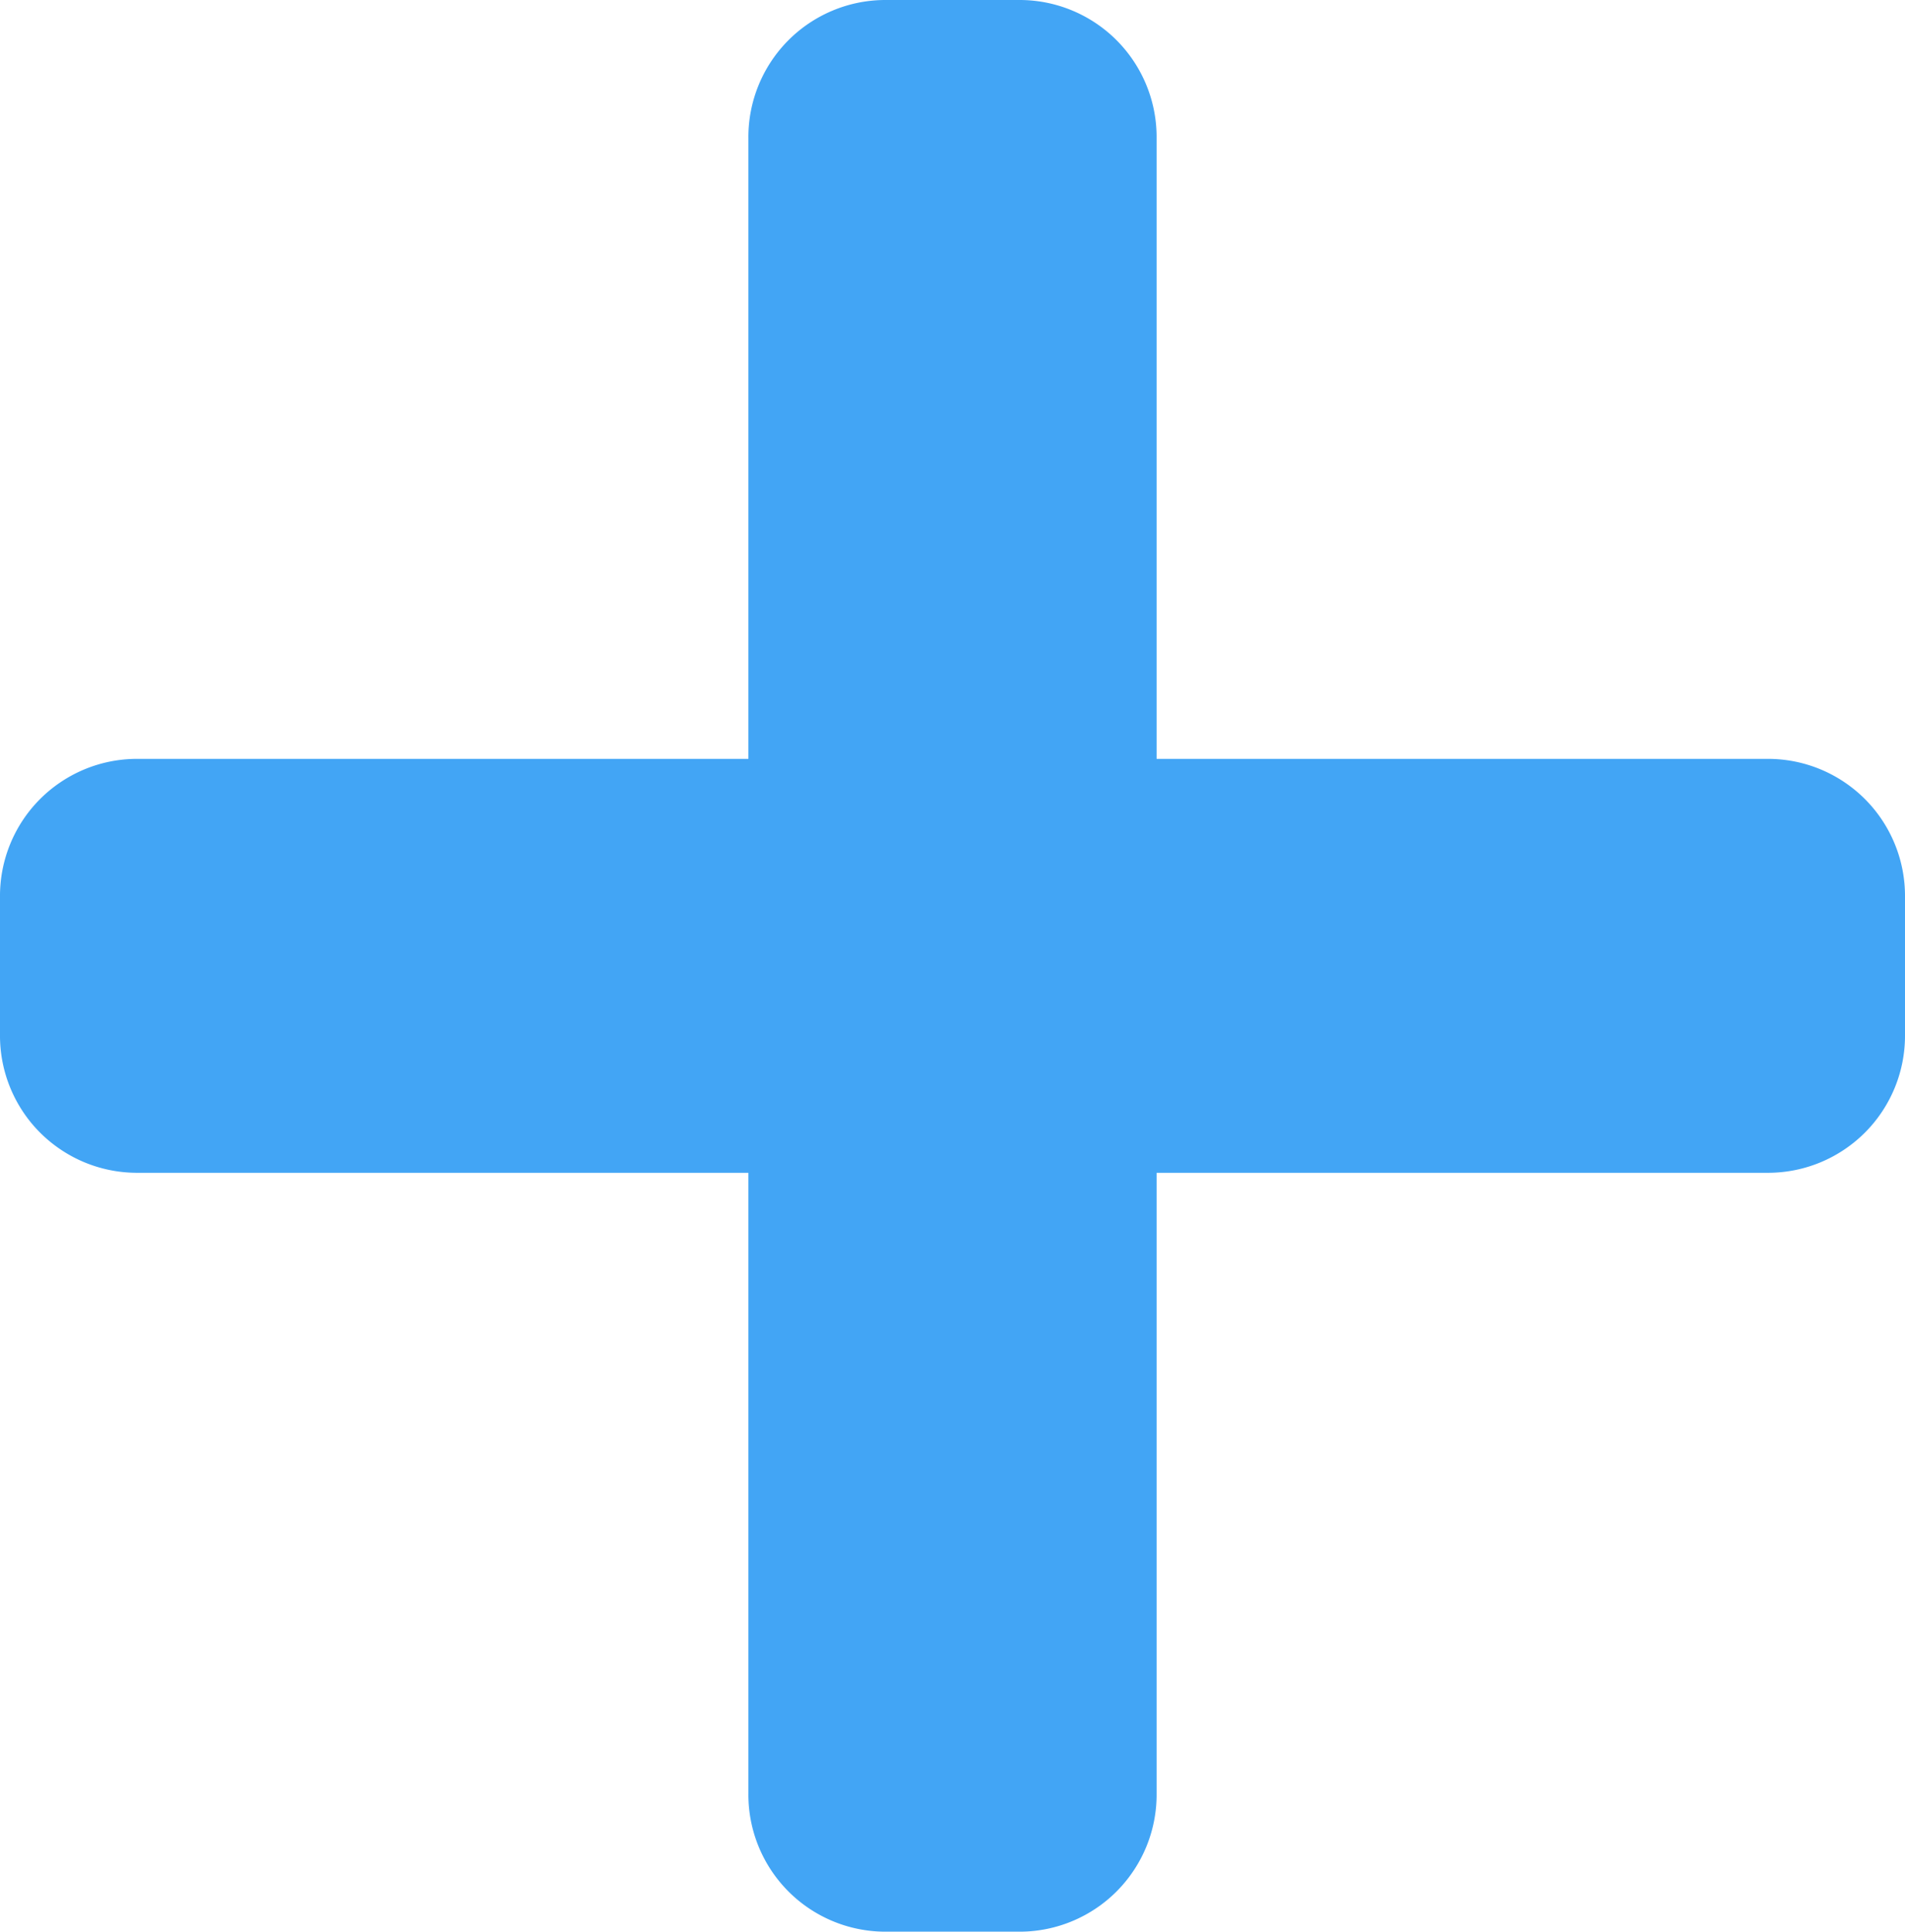 <svg xmlns="http://www.w3.org/2000/svg" width="426" height="431.891" viewBox="0 0 426 431.891">
  <path id="plus-solid" d="M395.571,201.671H258.643V62.849A30.645,30.645,0,0,0,228.214,32H197.786a30.645,30.645,0,0,0-30.429,30.849V201.671H30.429A30.645,30.645,0,0,0,0,232.521V263.37a30.645,30.645,0,0,0,30.429,30.849H167.357V433.041a30.645,30.645,0,0,0,30.429,30.849h30.429a30.645,30.645,0,0,0,30.429-30.849V294.219H395.571A30.645,30.645,0,0,0,426,263.37V232.521A30.645,30.645,0,0,0,395.571,201.671Z" transform="translate(0 -32)" fill="#42a5f5"/>
</svg>
